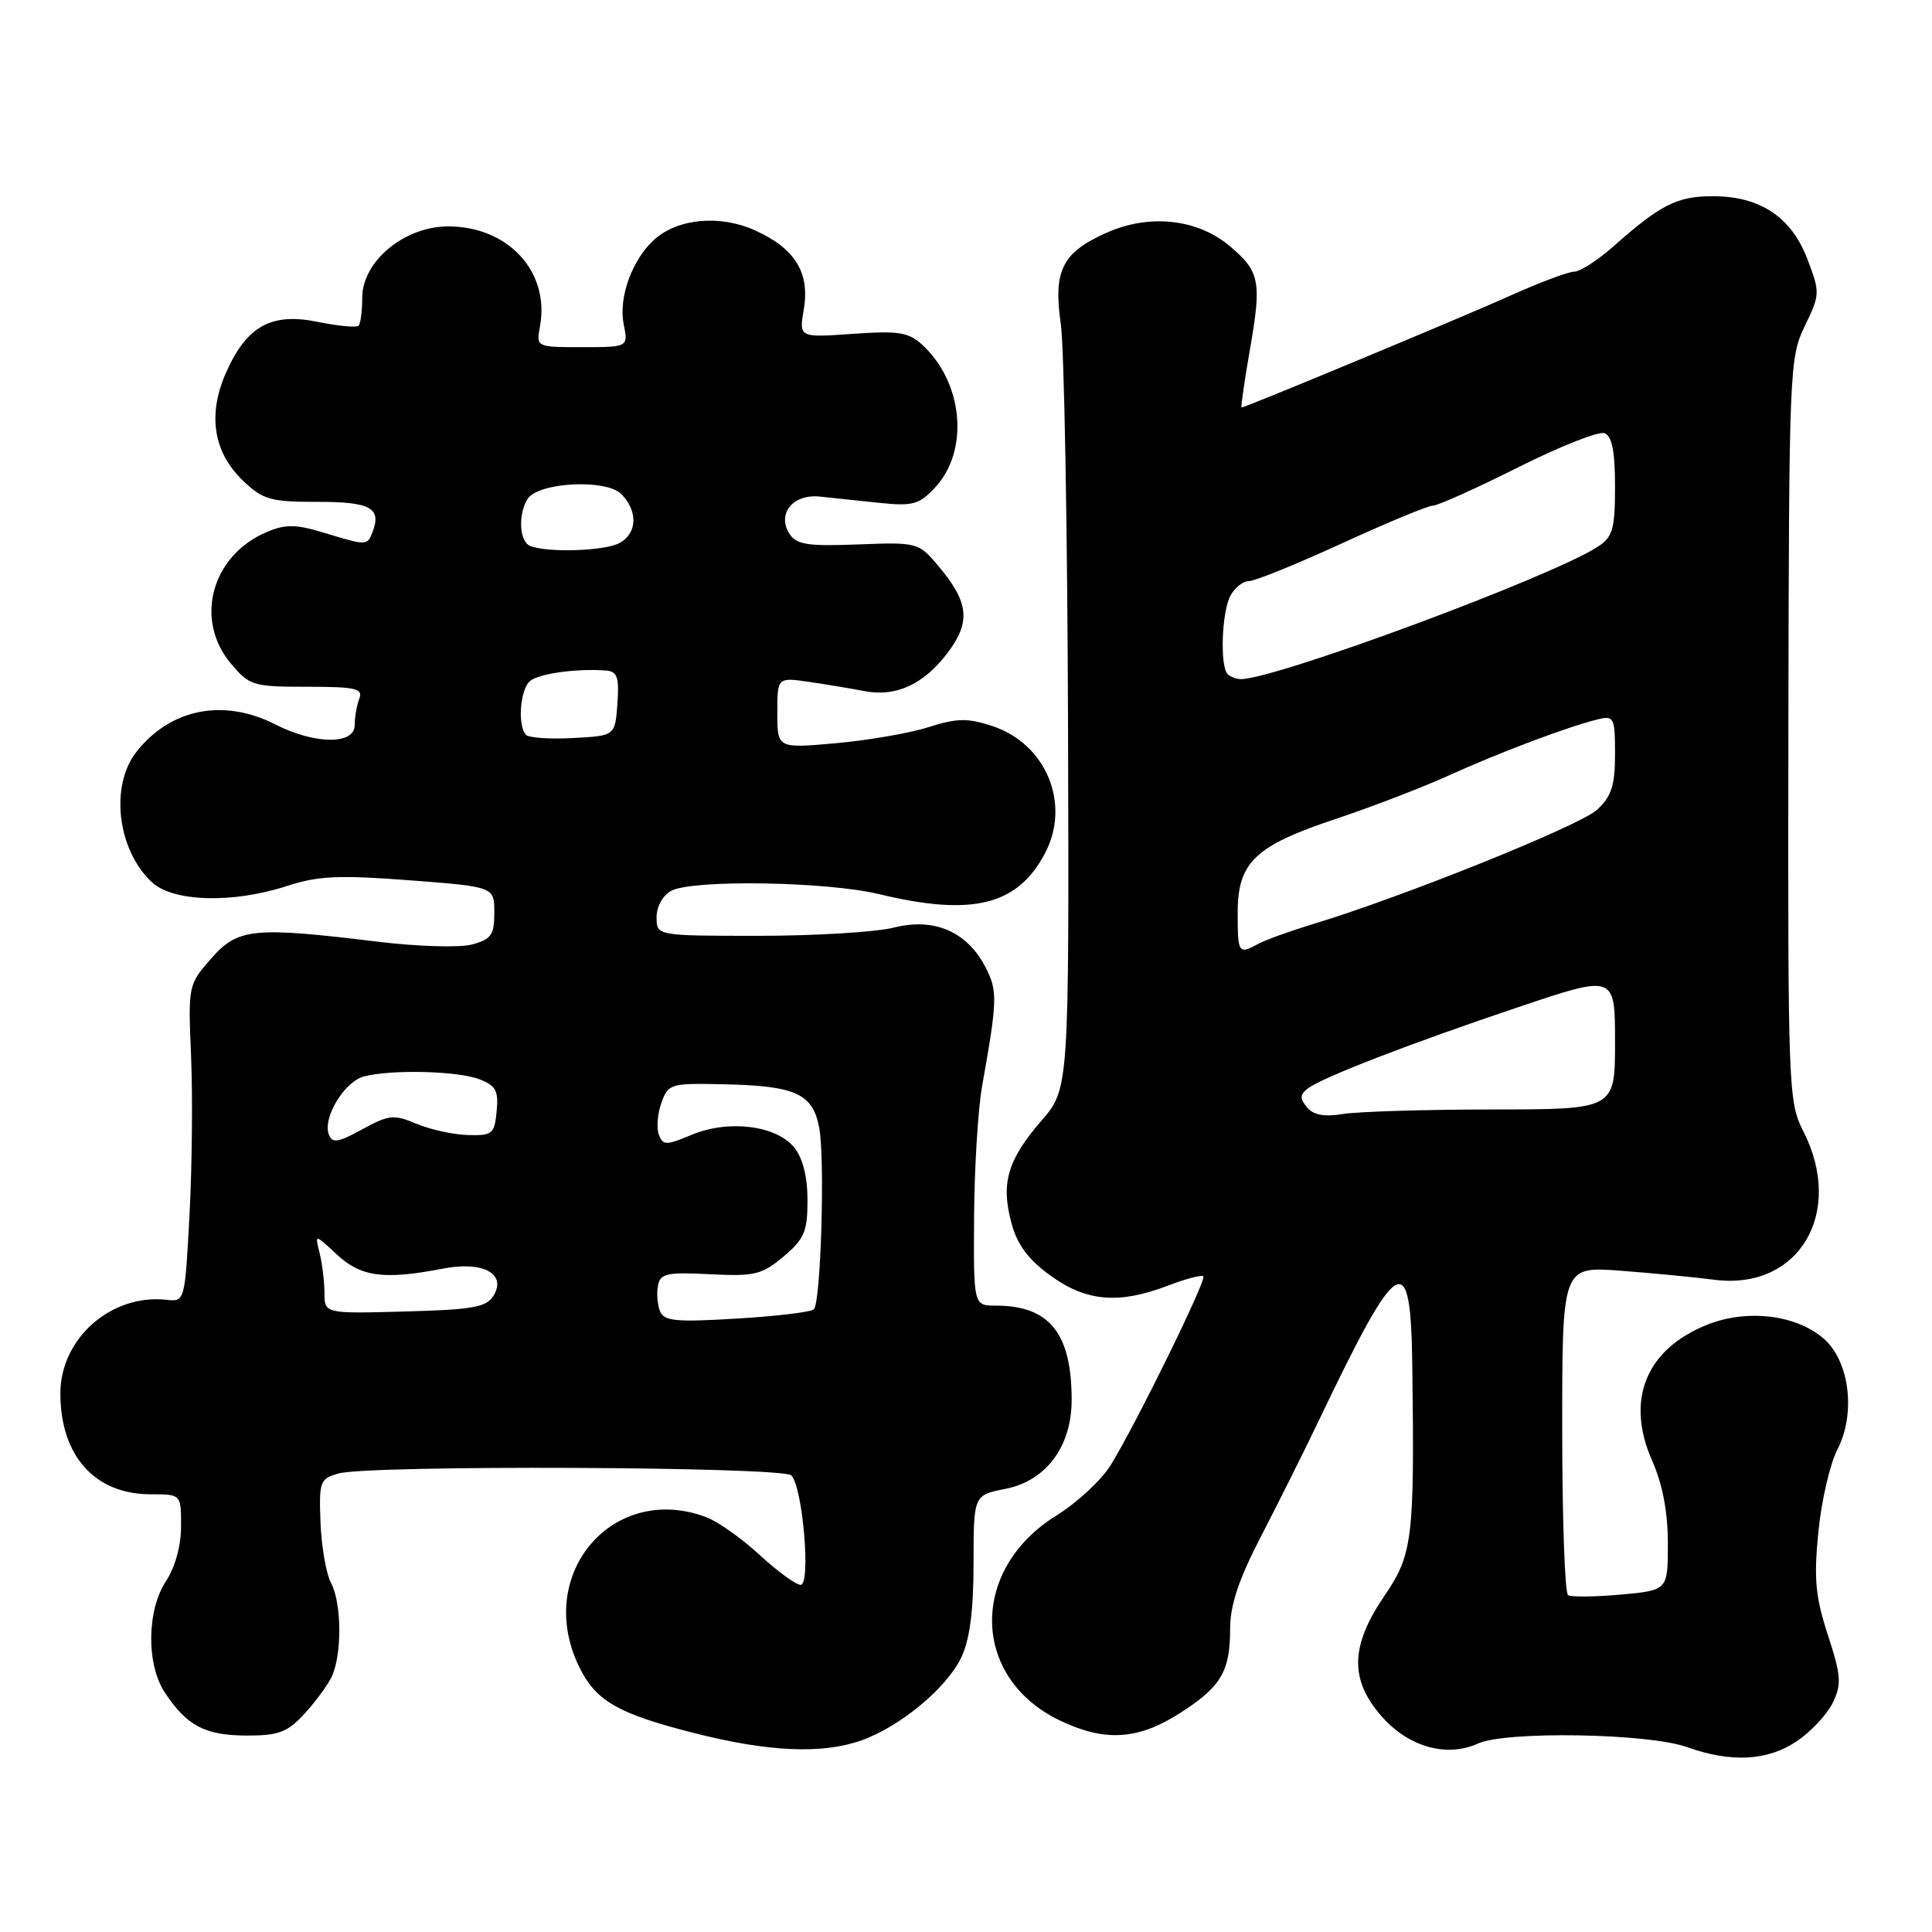 <?xml version="1.0" encoding="UTF-8" standalone="no"?>
<!DOCTYPE svg PUBLIC "-//W3C//DTD SVG 1.1//EN" "http://www.w3.org/Graphics/SVG/1.1/DTD/svg11.dtd" >
<svg xmlns="http://www.w3.org/2000/svg" xmlns:xlink="http://www.w3.org/1999/xlink" version="1.1" viewBox="0 0 256 256">
 <g >
 <path fill="currentColor"
d=" M 238.10 230.71 C 239.97 229.45 242.11 227.16 242.86 225.61 C 244.04 223.14 243.96 222.02 242.20 216.64 C 240.55 211.56 240.33 209.20 240.94 203.00 C 241.35 198.88 242.48 193.96 243.46 192.08 C 245.94 187.27 245.08 180.32 241.62 177.35 C 237.95 174.19 231.46 173.43 226.20 175.54 C 218.09 178.78 215.36 185.51 218.91 193.52 C 220.30 196.67 221.00 200.34 221.00 204.49 C 221.00 210.72 221.00 210.72 214.78 211.29 C 211.36 211.60 208.21 211.63 207.78 211.37 C 207.35 211.10 207.00 201.19 207.00 189.34 C 207.00 167.79 207.00 167.79 214.75 168.38 C 219.01 168.70 224.58 169.24 227.12 169.57 C 238.30 171.04 244.48 160.75 238.95 149.90 C 236.96 145.99 236.90 144.40 236.97 96.70 C 237.05 48.95 237.11 47.40 239.14 43.21 C 241.17 39.02 241.18 38.76 239.50 34.36 C 237.36 28.75 233.25 26.01 226.97 26.00 C 222.22 26.00 220.05 27.09 213.75 32.68 C 211.68 34.50 209.36 36.00 208.59 36.00 C 207.82 36.00 204.11 37.39 200.34 39.08 C 194.07 41.91 165.02 54.00 164.51 54.00 C 164.39 54.00 164.89 50.52 165.63 46.26 C 167.20 37.28 166.93 35.96 162.94 32.60 C 158.67 29.01 152.35 28.31 146.70 30.81 C 140.74 33.44 139.54 35.83 140.56 42.91 C 141.01 45.99 141.44 70.05 141.52 96.38 C 141.66 144.27 141.66 144.27 137.96 148.54 C 133.50 153.70 132.60 156.79 134.02 162.06 C 134.79 164.93 136.24 166.89 139.20 169.03 C 143.95 172.47 148.24 172.84 154.74 170.36 C 157.11 169.45 159.23 168.89 159.45 169.12 C 159.91 169.58 150.57 188.61 147.19 194.11 C 145.97 196.10 142.70 199.13 139.93 200.85 C 128.45 207.99 128.67 222.27 140.35 227.93 C 146.31 230.81 150.70 230.58 156.23 227.07 C 161.78 223.55 163.00 221.52 163.00 215.80 C 163.00 212.67 164.15 209.24 167.14 203.48 C 169.41 199.09 172.78 192.35 174.62 188.50 C 185.41 165.93 186.94 165.03 187.14 181.18 C 187.43 203.98 187.19 205.96 183.41 211.51 C 178.92 218.11 178.82 222.59 183.08 227.43 C 186.63 231.48 191.70 232.91 195.83 231.03 C 199.51 229.35 218.37 229.66 223.50 231.49 C 229.41 233.59 234.20 233.34 238.10 230.71 Z  M 114.17 230.60 C 119.32 228.76 125.46 223.65 127.38 219.61 C 128.50 217.25 129.00 213.42 129.00 207.16 C 129.00 198.12 129.00 198.12 133.23 197.28 C 138.61 196.22 142.00 191.67 142.00 185.50 C 142.00 176.65 139.06 173.00 131.93 173.00 C 129.00 173.00 129.00 173.00 129.07 161.25 C 129.11 154.79 129.59 147.03 130.12 144.00 C 132.17 132.48 132.21 131.30 130.58 128.15 C 128.14 123.44 123.79 121.56 118.44 122.91 C 116.06 123.51 108.01 124.00 100.56 124.00 C 87.00 124.00 87.00 124.00 87.00 121.54 C 87.00 120.12 87.83 118.63 88.93 118.04 C 91.77 116.52 109.55 116.80 116.50 118.48 C 128.88 121.47 134.90 119.96 138.52 112.96 C 141.89 106.44 138.58 98.54 131.50 96.21 C 128.22 95.12 126.82 95.15 123.03 96.35 C 120.54 97.15 115.01 98.10 110.75 98.48 C 103.00 99.17 103.00 99.17 103.00 94.46 C 103.00 89.74 103.00 89.74 107.25 90.36 C 109.59 90.70 112.85 91.25 114.50 91.57 C 118.70 92.38 122.35 90.72 125.51 86.57 C 128.67 82.43 128.41 79.83 124.34 75.00 C 121.72 71.88 121.59 71.84 113.68 72.14 C 106.99 72.40 105.51 72.16 104.60 70.72 C 102.92 68.07 105.08 65.43 108.63 65.80 C 110.21 65.96 113.75 66.34 116.50 66.63 C 120.92 67.09 121.78 66.86 123.87 64.64 C 128.49 59.72 127.65 50.62 122.12 45.61 C 120.36 44.02 118.95 43.81 112.95 44.24 C 105.87 44.74 105.87 44.74 106.51 40.95 C 107.33 36.11 105.33 32.90 100.01 30.51 C 95.42 28.44 89.85 28.94 86.74 31.71 C 83.78 34.34 81.93 39.41 82.64 42.94 C 83.25 46.00 83.25 46.00 77.15 46.00 C 71.05 46.00 71.05 46.00 71.55 43.25 C 72.88 36.02 67.35 30.00 59.39 30.00 C 53.58 30.00 48.00 34.63 48.00 39.44 C 48.00 41.21 47.78 42.89 47.51 43.16 C 47.23 43.43 44.80 43.20 42.10 42.65 C 35.95 41.39 32.68 43.20 29.94 49.40 C 27.49 54.95 28.27 59.93 32.19 63.68 C 34.84 66.22 35.82 66.50 42.06 66.50 C 49.09 66.49 50.59 67.31 49.36 70.50 C 48.66 72.32 48.63 72.32 42.95 70.60 C 39.21 69.46 37.85 69.44 35.36 70.49 C 28.04 73.57 25.70 82.11 30.59 87.92 C 33.06 90.86 33.53 91.00 40.70 91.00 C 47.14 91.00 48.13 91.23 47.61 92.58 C 47.27 93.45 47.00 95.03 47.00 96.08 C 47.00 98.70 41.72 98.66 36.50 96.00 C 29.64 92.50 22.60 93.88 18.09 99.61 C 14.53 104.13 15.54 112.63 20.13 116.90 C 22.94 119.52 30.86 119.74 38.05 117.39 C 42.13 116.06 44.90 115.93 54.24 116.64 C 65.50 117.50 65.50 117.50 65.50 120.93 C 65.50 123.88 65.09 124.47 62.54 125.15 C 60.90 125.59 55.32 125.42 50.04 124.78 C 33.56 122.77 31.52 122.98 27.98 127.01 C 24.94 130.47 24.92 130.58 25.32 140.00 C 25.54 145.22 25.45 154.68 25.11 161.00 C 24.50 172.44 24.49 172.50 22.07 172.23 C 14.74 171.42 8.00 177.35 8.00 184.63 C 8.00 192.90 12.56 198.00 19.96 198.00 C 24.00 198.00 24.00 198.00 23.99 202.25 C 23.99 204.81 23.20 207.69 22.00 209.50 C 19.45 213.36 19.37 220.52 21.84 224.27 C 24.74 228.66 27.13 229.93 32.56 229.97 C 36.82 229.99 38.03 229.56 40.19 227.25 C 41.60 225.74 43.26 223.52 43.88 222.32 C 45.33 219.48 45.32 212.46 43.85 209.72 C 43.22 208.53 42.60 204.96 42.47 201.77 C 42.26 196.29 42.39 195.94 44.87 195.24 C 48.96 194.10 103.74 194.33 104.86 195.50 C 106.37 197.07 107.47 210.00 106.09 210.00 C 105.47 210.00 103.03 208.22 100.67 206.05 C 98.31 203.87 95.14 201.62 93.62 201.05 C 81.32 196.37 70.86 208.46 76.65 220.67 C 78.87 225.35 81.72 227.02 91.90 229.62 C 101.83 232.15 108.95 232.46 114.17 230.60 Z  M 173.19 146.73 C 172.23 145.58 172.24 145.05 173.24 144.27 C 175.07 142.82 186.64 138.34 201.25 133.43 C 214.00 129.14 214.00 129.14 214.00 138.07 C 214.00 147.00 214.00 147.00 197.75 147.01 C 188.81 147.02 179.90 147.29 177.95 147.61 C 175.48 148.02 174.04 147.75 173.19 146.73 Z  M 164.00 120.95 C 164.00 114.25 166.28 112.07 177.06 108.49 C 181.70 106.94 188.43 104.36 192.00 102.74 C 198.75 99.68 207.86 96.25 211.75 95.31 C 213.86 94.80 214.00 95.08 214.00 99.93 C 214.00 104.08 213.53 105.53 211.62 107.30 C 209.37 109.39 185.82 118.87 174.00 122.44 C 170.97 123.36 167.72 124.53 166.76 125.05 C 164.10 126.50 164.00 126.35 164.00 120.95 Z  M 162.67 89.33 C 161.63 88.29 161.88 81.09 163.04 78.93 C 163.60 77.87 164.71 77.00 165.49 77.00 C 166.27 77.00 171.82 74.75 177.81 72.00 C 183.80 69.25 189.23 67.00 189.87 67.00 C 190.51 67.00 195.58 64.72 201.13 61.94 C 206.68 59.15 211.85 57.11 212.61 57.40 C 213.60 57.78 214.00 59.81 214.00 64.45 C 214.00 70.10 213.70 71.15 211.74 72.43 C 205.70 76.39 169.19 89.94 164.42 89.99 C 163.82 89.99 163.03 89.70 162.67 89.33 Z  M 87.44 173.70 C 87.10 172.83 86.99 171.30 87.19 170.31 C 87.50 168.74 88.42 168.55 94.09 168.84 C 99.99 169.14 100.95 168.91 103.82 166.50 C 106.58 164.18 107.00 163.19 107.00 159.02 C 107.00 155.93 106.37 153.45 105.24 152.05 C 102.87 149.12 96.54 148.33 91.67 150.36 C 88.25 151.79 87.86 151.79 87.30 150.35 C 86.97 149.48 87.12 147.58 87.64 146.13 C 88.56 143.58 88.81 143.51 96.23 143.68 C 105.45 143.90 107.71 144.95 108.55 149.43 C 109.33 153.56 108.77 172.57 107.84 173.49 C 107.48 173.85 102.88 174.41 97.62 174.72 C 89.46 175.21 87.96 175.06 87.44 173.70 Z  M 42.99 171.28 C 42.98 169.75 42.69 167.38 42.34 166.00 C 41.71 163.50 41.71 163.50 44.66 166.25 C 47.82 169.20 50.92 169.61 58.74 168.09 C 64.01 167.07 67.17 168.79 65.39 171.69 C 64.46 173.22 62.65 173.54 53.64 173.78 C 43.00 174.07 43.00 174.07 42.99 171.28 Z  M 43.57 150.32 C 42.73 148.13 45.62 143.33 48.21 142.64 C 51.77 141.69 60.59 141.89 63.50 143.00 C 65.70 143.84 66.08 144.52 65.81 147.25 C 65.52 150.26 65.24 150.49 62.00 150.40 C 60.08 150.35 57.01 149.67 55.19 148.91 C 52.18 147.64 51.53 147.71 48.00 149.64 C 44.78 151.41 44.03 151.52 43.57 150.32 Z  M 69.71 97.38 C 68.54 96.21 68.91 91.32 70.25 90.22 C 71.45 89.24 76.52 88.55 80.31 88.85 C 81.80 88.97 82.06 89.75 81.81 93.25 C 81.50 97.50 81.50 97.50 75.96 97.79 C 72.91 97.96 70.10 97.77 69.71 97.38 Z  M 70.25 72.34 C 68.81 71.76 68.62 68.16 69.91 66.11 C 71.31 63.90 80.29 63.43 82.32 65.46 C 84.56 67.71 84.45 70.69 82.07 71.96 C 80.10 73.02 72.53 73.26 70.25 72.34 Z "/>
</g>
</svg>